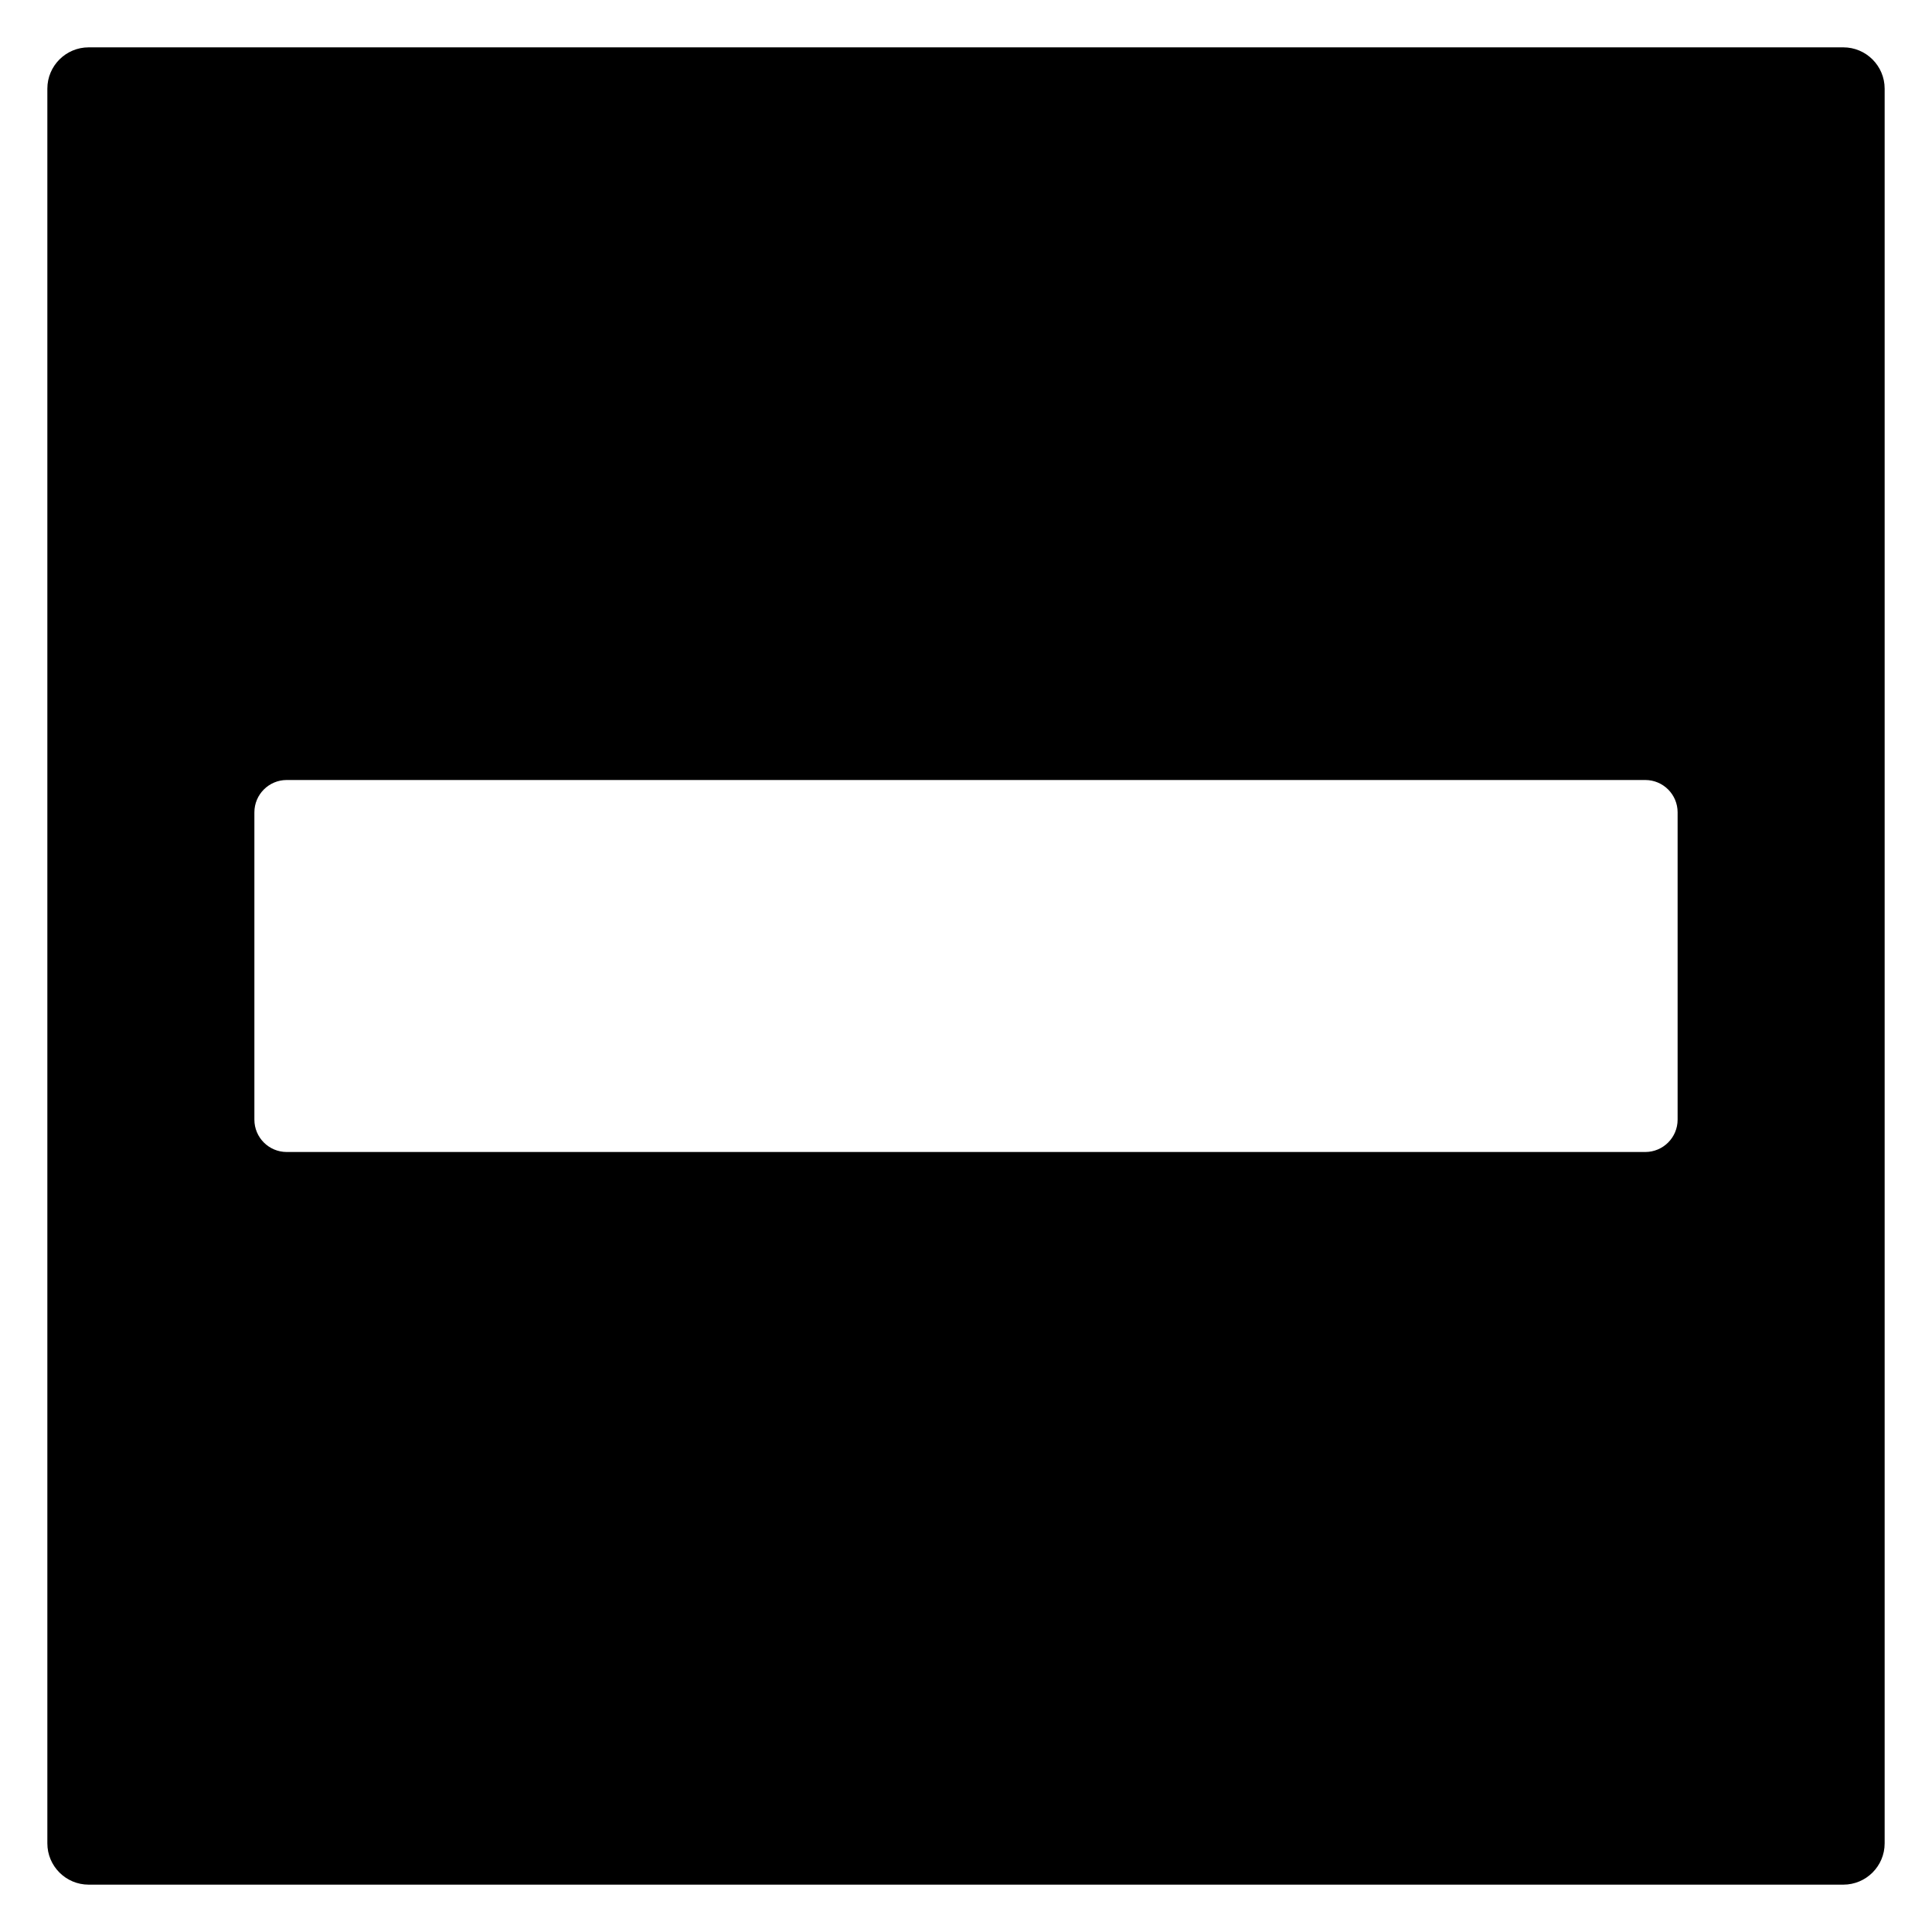 <?xml version="1.0" encoding="utf-8"?>
<!-- Generator: Adobe Illustrator 16.0.0, SVG Export Plug-In . SVG Version: 6.00 Build 0)  -->
<!DOCTYPE svg PUBLIC "-//W3C//DTD SVG 1.1//EN" "http://www.w3.org/Graphics/SVG/1.1/DTD/svg11.dtd">
<svg version="1.1" id="Layer_4" xmlns="http://www.w3.org/2000/svg" xmlns:xlink="http://www.w3.org/1999/xlink" x="0px" y="0px"
	 width="100px" height="100px" viewBox="0 0 100 100" enable-background="new 0 0 100 100" xml:space="preserve">
<path d="M95.412,2.451H4.588c-1.178,0-2.137,0.958-2.137,2.137v90.824c0,1.178,0.958,2.137,2.137,2.137h90.824
	c1.178,0,2.137-0.958,2.137-2.137V4.588C97.549,3.41,96.59,2.451,95.412,2.451z M86.833,57.953c0,0.925-0.75,1.674-1.674,1.674
	H14.841c-0.925,0-1.674-0.75-1.674-1.674V42.047c0-0.925,0.75-1.674,1.674-1.674h70.318c0.925,0,1.674,0.75,1.674,1.674V57.953z"/>
</svg>

